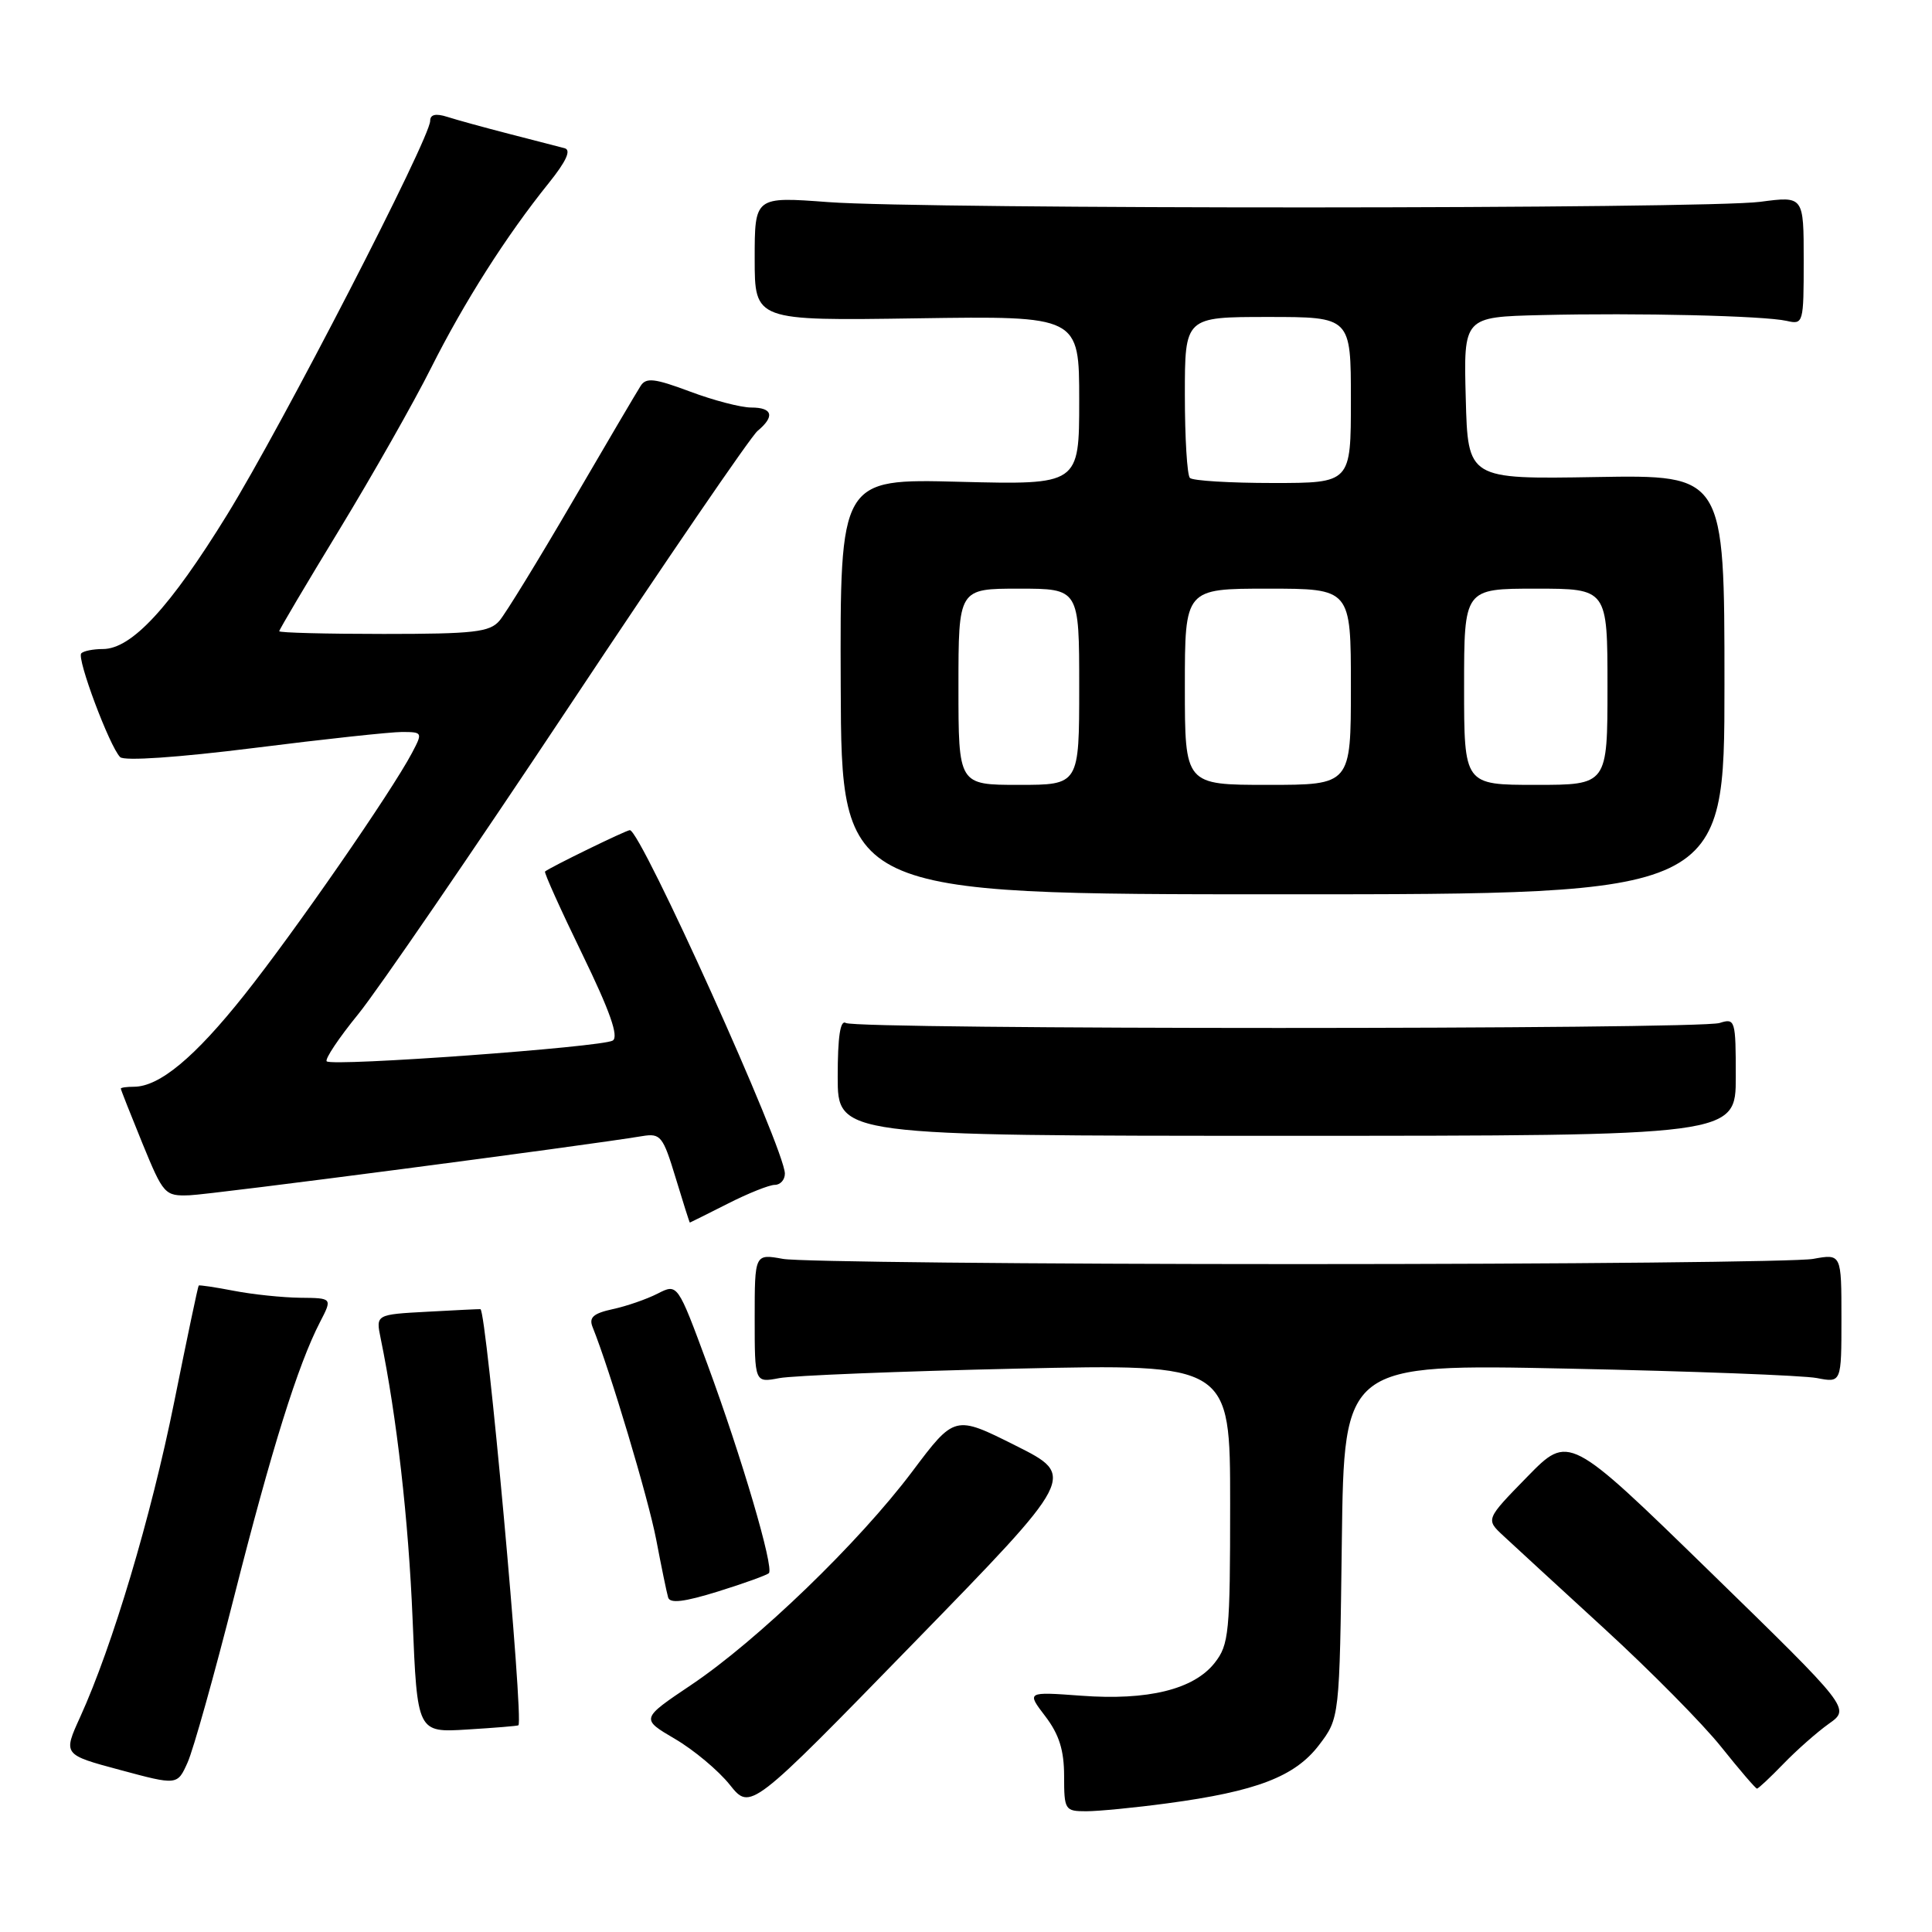 <?xml version="1.0" encoding="UTF-8" standalone="no"?>
<!DOCTYPE svg PUBLIC "-//W3C//DTD SVG 1.1//EN" "http://www.w3.org/Graphics/SVG/1.1/DTD/svg11.dtd" >
<svg xmlns="http://www.w3.org/2000/svg" xmlns:xlink="http://www.w3.org/1999/xlink" version="1.1" viewBox="0 0 256 256">
 <g >
 <path fill="currentColor"
d=" M 134.56 191.54 C 126.50 187.50 126.50 187.50 120.86 195.01 C 113.78 204.42 100.37 217.36 91.60 223.25 C 84.90 227.75 84.90 227.75 89.43 230.41 C 91.93 231.87 95.20 234.61 96.70 236.49 C 99.43 239.91 99.43 239.91 121.02 217.75 C 142.62 195.58 142.62 195.58 134.56 191.54 Z  M 154.68 238.95 C 166.48 237.37 171.58 235.41 174.76 231.25 C 177.50 227.66 177.50 227.66 177.80 204.19 C 178.10 180.73 178.10 180.73 207.80 181.35 C 224.14 181.69 238.96 182.25 240.75 182.60 C 244.00 183.23 244.00 183.23 244.00 174.68 C 244.00 166.13 244.00 166.13 240.25 166.81 C 238.19 167.19 207.48 167.50 172.00 167.50 C 136.52 167.50 105.81 167.19 103.75 166.81 C 100.00 166.13 100.00 166.13 100.00 174.68 C 100.00 183.23 100.00 183.23 103.25 182.61 C 105.04 182.27 119.21 181.70 134.75 181.35 C 163.00 180.72 163.00 180.72 163.00 199.22 C 163.00 216.38 162.85 217.92 160.95 220.34 C 158.18 223.86 152.10 225.35 143.26 224.69 C 136.02 224.16 136.02 224.16 138.51 227.42 C 140.34 229.82 141.00 231.92 141.00 235.34 C 141.00 239.83 141.11 240.00 143.93 240.00 C 145.54 240.00 150.38 239.53 154.68 238.95 Z  M 31.04 211.50 C 35.98 192.04 39.48 180.83 42.40 175.19 C 44.05 172.00 44.05 172.00 39.78 171.96 C 37.42 171.93 33.48 171.52 31.00 171.04 C 28.52 170.56 26.42 170.25 26.33 170.34 C 26.23 170.43 24.77 177.38 23.08 185.78 C 20.00 201.05 14.91 218.09 10.63 227.50 C 8.35 232.50 8.35 232.50 15.92 234.53 C 23.50 236.57 23.50 236.57 24.86 233.53 C 25.61 231.87 28.39 221.95 31.04 211.50 Z  M 236.32 233.71 C 238.07 231.90 240.78 229.51 242.34 228.40 C 245.18 226.39 245.18 226.39 226.53 208.21 C 207.88 190.04 207.88 190.04 202.37 195.68 C 196.86 201.32 196.86 201.32 199.18 203.48 C 200.46 204.67 206.49 210.22 212.59 215.81 C 218.70 221.41 225.67 228.46 228.08 231.49 C 230.50 234.52 232.63 237.00 232.81 237.00 C 232.99 237.00 234.57 235.52 236.32 233.71 Z  M 68.69 228.61 C 69.42 228.01 64.46 173.62 63.66 173.47 C 63.57 173.45 60.41 173.60 56.64 173.81 C 49.79 174.18 49.79 174.18 50.44 177.34 C 52.57 187.69 54.13 201.37 54.67 214.54 C 55.29 229.58 55.29 229.58 61.90 229.17 C 65.53 228.95 68.58 228.70 68.69 228.61 Z  M 101.88 208.45 C 102.59 207.74 98.27 193.06 93.74 180.78 C 89.78 170.06 89.78 170.06 87.14 171.41 C 85.69 172.15 83.01 173.08 81.18 173.47 C 78.62 174.03 78.01 174.57 78.52 175.84 C 80.84 181.61 85.90 198.53 86.95 204.00 C 87.63 207.57 88.34 211.02 88.53 211.67 C 88.77 212.50 90.66 212.27 95.14 210.88 C 98.58 209.81 101.62 208.71 101.88 208.45 Z  M 96.42 159.50 C 99.13 158.12 101.94 157.00 102.67 157.00 C 103.40 157.00 104.00 156.33 104.00 155.51 C 104.00 152.30 84.91 110.00 83.46 110.00 C 82.97 110.00 72.85 114.94 72.22 115.48 C 72.07 115.61 74.29 120.54 77.16 126.44 C 80.82 133.97 82.02 137.37 81.19 137.88 C 79.78 138.75 44.01 141.35 43.29 140.63 C 43.02 140.35 44.89 137.54 47.46 134.39 C 50.03 131.23 62.62 112.86 75.45 93.55 C 88.27 74.24 99.49 57.84 100.38 57.10 C 102.70 55.17 102.38 54.00 99.54 54.00 C 98.18 54.00 94.53 53.05 91.42 51.88 C 86.74 50.13 85.61 50.00 84.89 51.13 C 84.40 51.89 80.33 58.80 75.84 66.50 C 71.35 74.20 67.00 81.29 66.18 82.25 C 64.89 83.76 62.80 84.00 50.85 84.00 C 43.23 84.00 37.00 83.84 37.00 83.64 C 37.00 83.44 40.59 77.37 44.98 70.16 C 49.37 62.94 54.83 53.32 57.11 48.77 C 61.52 40.00 67.09 31.24 72.72 24.25 C 75.04 21.36 75.71 19.88 74.82 19.64 C 74.09 19.45 70.80 18.60 67.50 17.75 C 64.20 16.90 60.49 15.88 59.25 15.48 C 57.74 15.00 57.00 15.17 57.00 16.01 C 57.00 18.32 37.38 56.39 30.11 68.18 C 22.52 80.50 17.44 86.00 13.63 86.00 C 12.37 86.00 11.08 86.25 10.77 86.57 C 10.13 87.20 14.52 98.92 15.92 100.32 C 16.46 100.86 23.59 100.37 33.66 99.11 C 42.92 97.94 51.75 96.99 53.28 96.99 C 55.99 97.00 56.02 97.06 54.60 99.75 C 51.87 104.93 39.03 123.47 32.38 131.83 C 25.80 140.11 21.13 143.99 17.75 144.00 C 16.79 144.00 16.00 144.11 16.01 144.25 C 16.01 144.39 17.30 147.65 18.87 151.50 C 21.65 158.28 21.84 158.50 25.12 158.38 C 28.00 158.28 77.41 151.82 85.11 150.54 C 87.53 150.14 87.85 150.54 89.52 156.05 C 90.51 159.32 91.36 162.00 91.41 162.00 C 91.46 161.99 93.71 160.87 96.42 159.50 Z  M 230.00 142.68 C 230.00 135.15 229.92 134.89 227.86 135.55 C 225.08 136.43 113.50 136.43 112.08 135.55 C 111.34 135.09 111.00 137.36 111.00 142.69 C 111.00 150.50 111.00 150.50 170.50 150.50 C 230.00 150.50 230.00 150.50 230.00 142.68 Z  M 228.50 90.71 C 228.50 62.92 228.50 62.92 211.50 63.21 C 194.50 63.50 194.50 63.50 194.22 52.75 C 193.93 42.00 193.93 42.00 204.22 41.75 C 217.00 41.44 233.76 41.84 236.75 42.52 C 238.95 43.03 239.00 42.84 239.00 34.51 C 239.00 25.98 239.00 25.98 233.25 26.74 C 225.92 27.71 122.71 27.74 109.75 26.78 C 100.00 26.05 100.00 26.05 100.00 34.28 C 100.00 42.50 100.00 42.50 121.50 42.18 C 143.00 41.86 143.00 41.86 143.00 53.05 C 143.00 64.24 143.00 64.24 127.15 63.84 C 111.30 63.43 111.30 63.43 111.40 90.97 C 111.50 118.50 111.50 118.50 170.00 118.50 C 228.50 118.50 228.50 118.50 228.50 90.71 Z  M 127.00 91.00 C 127.00 78.00 127.00 78.00 135.00 78.00 C 143.00 78.00 143.00 78.00 143.00 91.00 C 143.00 104.00 143.00 104.00 135.00 104.00 C 127.00 104.00 127.00 104.00 127.00 91.00 Z  M 157.00 91.00 C 157.00 78.00 157.00 78.00 168.00 78.00 C 179.00 78.00 179.00 78.00 179.00 91.00 C 179.00 104.00 179.00 104.00 168.00 104.00 C 157.00 104.00 157.00 104.00 157.00 91.00 Z  M 194.00 91.00 C 194.00 78.00 194.00 78.00 203.50 78.00 C 213.00 78.00 213.00 78.00 213.00 91.00 C 213.00 104.00 213.00 104.00 203.50 104.00 C 194.00 104.00 194.00 104.00 194.00 91.00 Z  M 157.67 63.33 C 157.30 62.97 157.00 58.02 157.00 52.33 C 157.00 42.00 157.00 42.00 168.00 42.00 C 179.00 42.00 179.00 42.00 179.00 53.00 C 179.00 64.00 179.00 64.00 168.67 64.00 C 162.98 64.00 158.03 63.70 157.67 63.33 Z "/>
</g>
</svg>